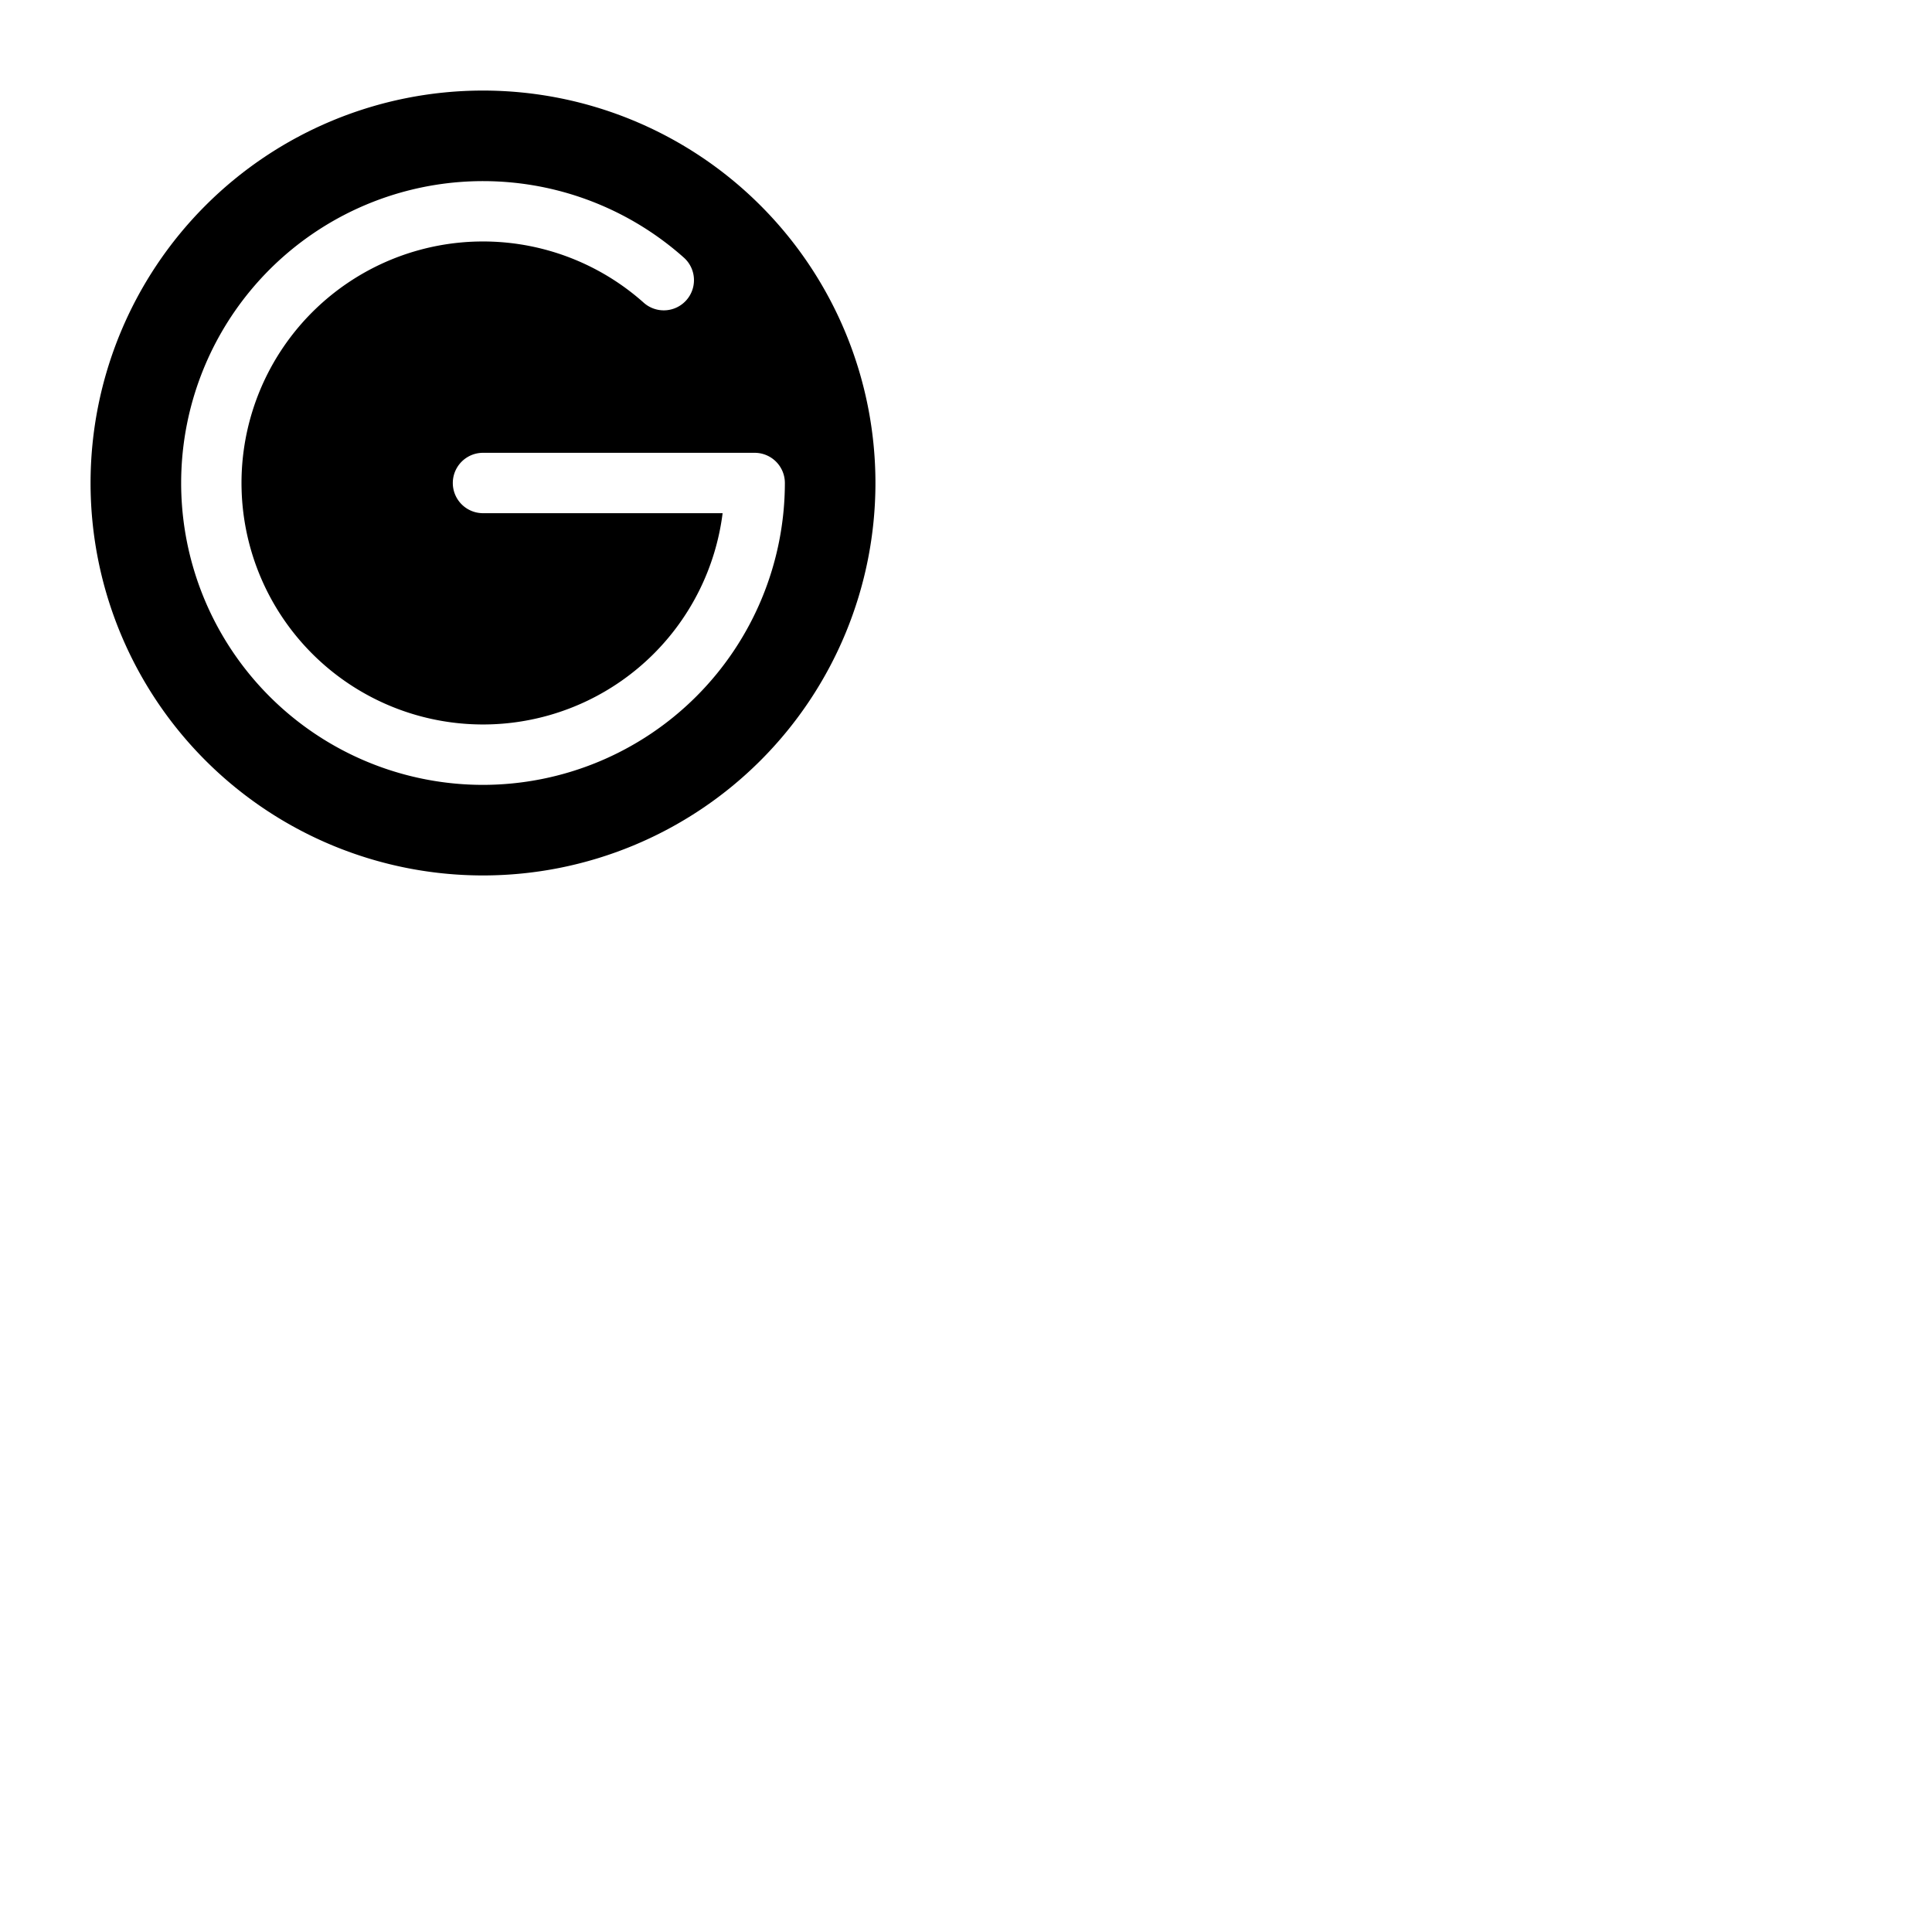<svg xmlns="http://www.w3.org/2000/svg" version="1.1" viewBox="0 0 512 512" fill="currentColor"><path fill="currentColor" d="M128 24a104 104 0 1 0 104 104A104 104 0 0 0 128 24m0 184a80 80 0 1 1 53.34-139.63a8 8 0 0 1-10.67 11.92A64 64 0 1 0 191.5 136H128a8 8 0 0 1 0-16h72a8 8 0 0 1 8 8a80.09 80.09 0 0 1-80 80"/></svg>